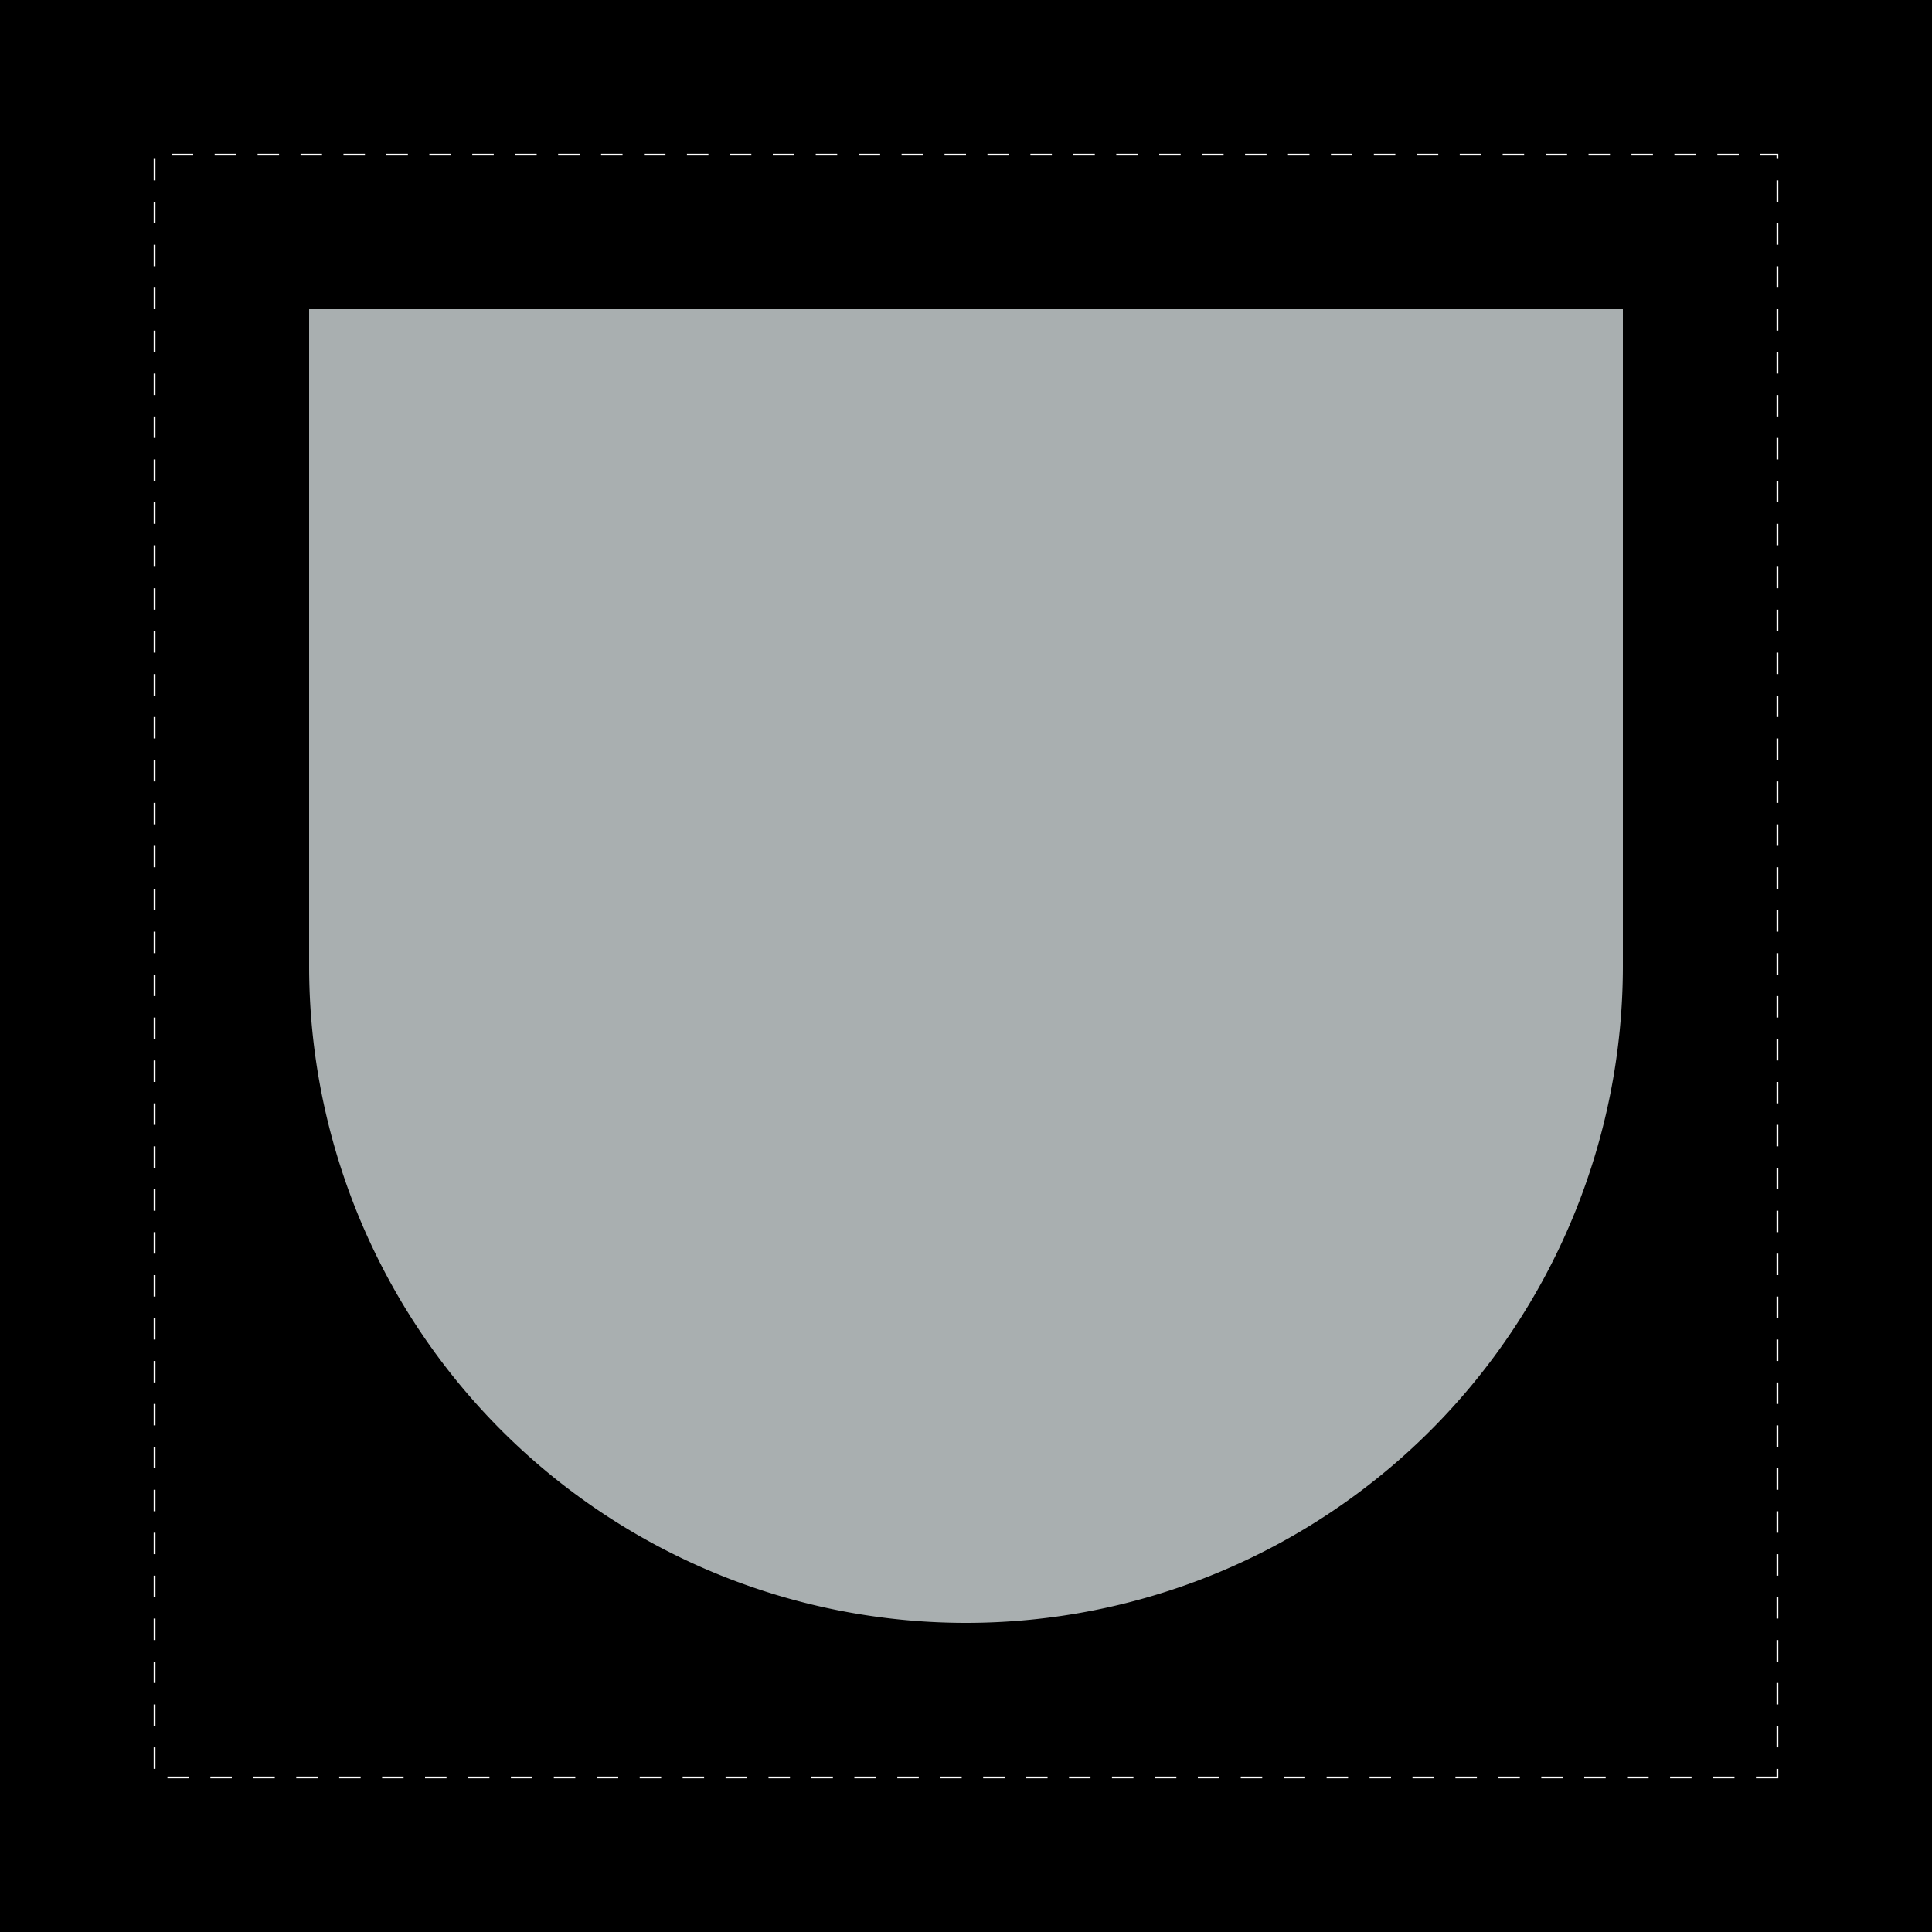<svg xmlns="http://www.w3.org/2000/svg" viewBox="0 0 1080 1080"><defs><style>.cls-1{fill:#fff;}.cls-2{fill:#a9afb0;}</style></defs><g id="Background"><rect width="1080" height="1080"/></g><g id="Graphic"><path class="cls-1" d="M994.09,994.1h-12.5v-1h11.5v-4.29h1Zm-24.5,0h-12v-1h12Zm-24,0h-12v-1h12Zm-24,0h-12v-1h12Zm-24,0h-12v-1h12Zm-24,0h-12v-1h12Zm-24,0h-12v-1h12Zm-24,0h-12v-1h12Zm-24,0h-12v-1h12Zm-24,0h-12v-1h12Zm-24,0h-12v-1h12Zm-24,0h-12v-1h12Zm-24,0h-12v-1h12Zm-24,0h-12v-1h12Zm-24,0h-12v-1h12Zm-24,0h-12v-1h12Zm-24,0h-12v-1h12Zm-24,0h-12v-1h12Zm-24,0h-12v-1h12Zm-24,0h-12v-1h12Zm-24,0h-12v-1h12Zm-24,0h-12v-1h12Zm-24,0h-12v-1h12Zm-24,0h-12v-1h12Zm-24,0h-12v-1h12Zm-24,0h-12v-1h12Zm-24,0h-12v-1h12Zm-24,0h-12v-1h12Zm-24,0h-12v-1h12Zm-24,0h-12v-1h12Zm-24,0h-12v-1h12Zm-24,0h-12v-1h12Zm-24,0h-12v-1h12Zm-24,0h-12v-1h12Zm-24,0h-12v-1h12Zm-24,0h-12v-1h12Zm-24,0h-12v-1h12Zm-24,0h-12v-1h12Zm-18.7-5.31h-1v-12h1Zm907.19-12h-1v-12h1Zm-907.19-12h-1v-12h1Zm907.19-12h-1v-12h1Zm-907.19-12h-1v-12h1Zm907.19-12h-1v-12h1Zm-907.19-12h-1v-12h1Zm907.19-12h-1v-12h1Zm-907.19-12h-1v-12h1Zm907.19-12h-1v-12h1Zm-907.19-12h-1v-12h1Zm907.19-12h-1v-12h1Zm-907.19-12h-1v-12h1Zm907.19-12h-1v-12h1Zm-907.19-12h-1v-12h1Zm907.19-12h-1v-12h1Zm-907.19-12h-1v-12h1Zm907.19-12h-1v-12h1Zm-907.19-12h-1v-12h1Zm907.19-12h-1v-12h1Zm-907.19-12h-1v-12h1Zm907.19-12h-1v-12h1Zm-907.19-12h-1v-12h1Zm907.19-12h-1v-12h1Zm-907.19-12h-1v-12h1Zm907.19-12h-1v-12h1Zm-907.19-12h-1v-12h1Zm907.19-12h-1v-12h1Zm-907.19-12h-1v-12h1Zm907.19-12h-1v-12h1Zm-907.19-12h-1v-12h1Zm907.19-12h-1v-12h1Zm-907.19-12h-1v-12h1Zm907.19-12h-1v-12h1Zm-907.19-12h-1v-12h1Zm907.19-12h-1v-12h1Zm-907.19-12h-1v-12h1Zm907.19-12h-1v-12h1Zm-907.19-12h-1v-12h1Zm907.19-12h-1v-12h1Zm-907.19-12h-1v-12h1Zm907.19-12h-1v-12h1Zm-907.19-12h-1v-12h1Zm907.19-12h-1v-12h1Zm-907.19-12h-1v-12h1Zm907.19-12h-1v-12h1Zm-907.19-12h-1v-12h1Zm907.19-12h-1v-12h1Zm-907.19-12h-1v-12h1Zm907.19-12h-1v-12h1Zm-907.19-12h-1v-12h1Zm907.19-12h-1v-12h1Zm-907.19-12h-1v-12h1Zm907.19-12h-1v-12h1Zm-907.19-12h-1v-12h1Zm907.19-12h-1v-12h1Zm-907.19-12h-1v-12h1Zm907.19-12h-1v-12h1Zm-907.19-12h-1v-12h1Zm907.19-12h-1v-12h1Zm-907.19-12h-1v-12h1Zm907.19-12h-1v-12h1Zm-907.19-12h-1v-12h1Zm907.19-12h-1v-12h1Zm-907.19-12h-1v-12h1Zm907.19-12h-1v-12h1Zm-907.19-12h-1v-12h1Zm907.19-12h-1v-12h1Zm-907.19-12h-1v-12h1Zm907.19-12h-1v-12h1Zm-907.19-12h-1v-12h1Zm907.19-12h-1v-12h1Zm-907.19-12h-1v-12h1Zm907.19-12h-1v-12h1Zm-907.19-12h-1v-12h1Zm907.19-12h-1V86.9H984v-1h10.08ZM972,86.9H960v-1h12Zm-24,0H936v-1h12Zm-24,0H912v-1h12Zm-24,0H888v-1h12Zm-24,0H864v-1h12Zm-24,0H840v-1h12Zm-24,0H816v-1h12Zm-24,0H792v-1h12Zm-24,0H768v-1h12Zm-24,0H744v-1h12Zm-24,0H720v-1h12Zm-24,0H696v-1h12Zm-24,0H672v-1h12Zm-24,0H648v-1h12Zm-24,0H624v-1h12Zm-24,0H600v-1h12Zm-24,0H576v-1h12Zm-24,0H552v-1h12Zm-24,0H528v-1h12Zm-24,0H504v-1h12Zm-24,0H480v-1h12Zm-24,0H456v-1h12Zm-24,0H432v-1h12Zm-24,0H408v-1h12Zm-24,0H384v-1h12Zm-24,0H360v-1h12Zm-24,0H336v-1h12Zm-24,0H312v-1h12Zm-24,0H288v-1h12Zm-24,0H264v-1h12Zm-24,0H240v-1h12Zm-24,0H216v-1h12Zm-24,0H192v-1h12Zm-24,0H168v-1h12Zm-24,0H144v-1h12Zm-24,0H120v-1h12Zm-24,0H96v-1h12Z"/><path class="cls-2" d="M540,172.8h0A367.2,367.2,0,0,1,907.2,540V907.2a0,0,0,0,1,0,0H172.8a0,0,0,0,1,0,0V540A367.2,367.2,0,0,1,540,172.8Z" transform="translate(1080 1080) rotate(180)"/></g></svg>